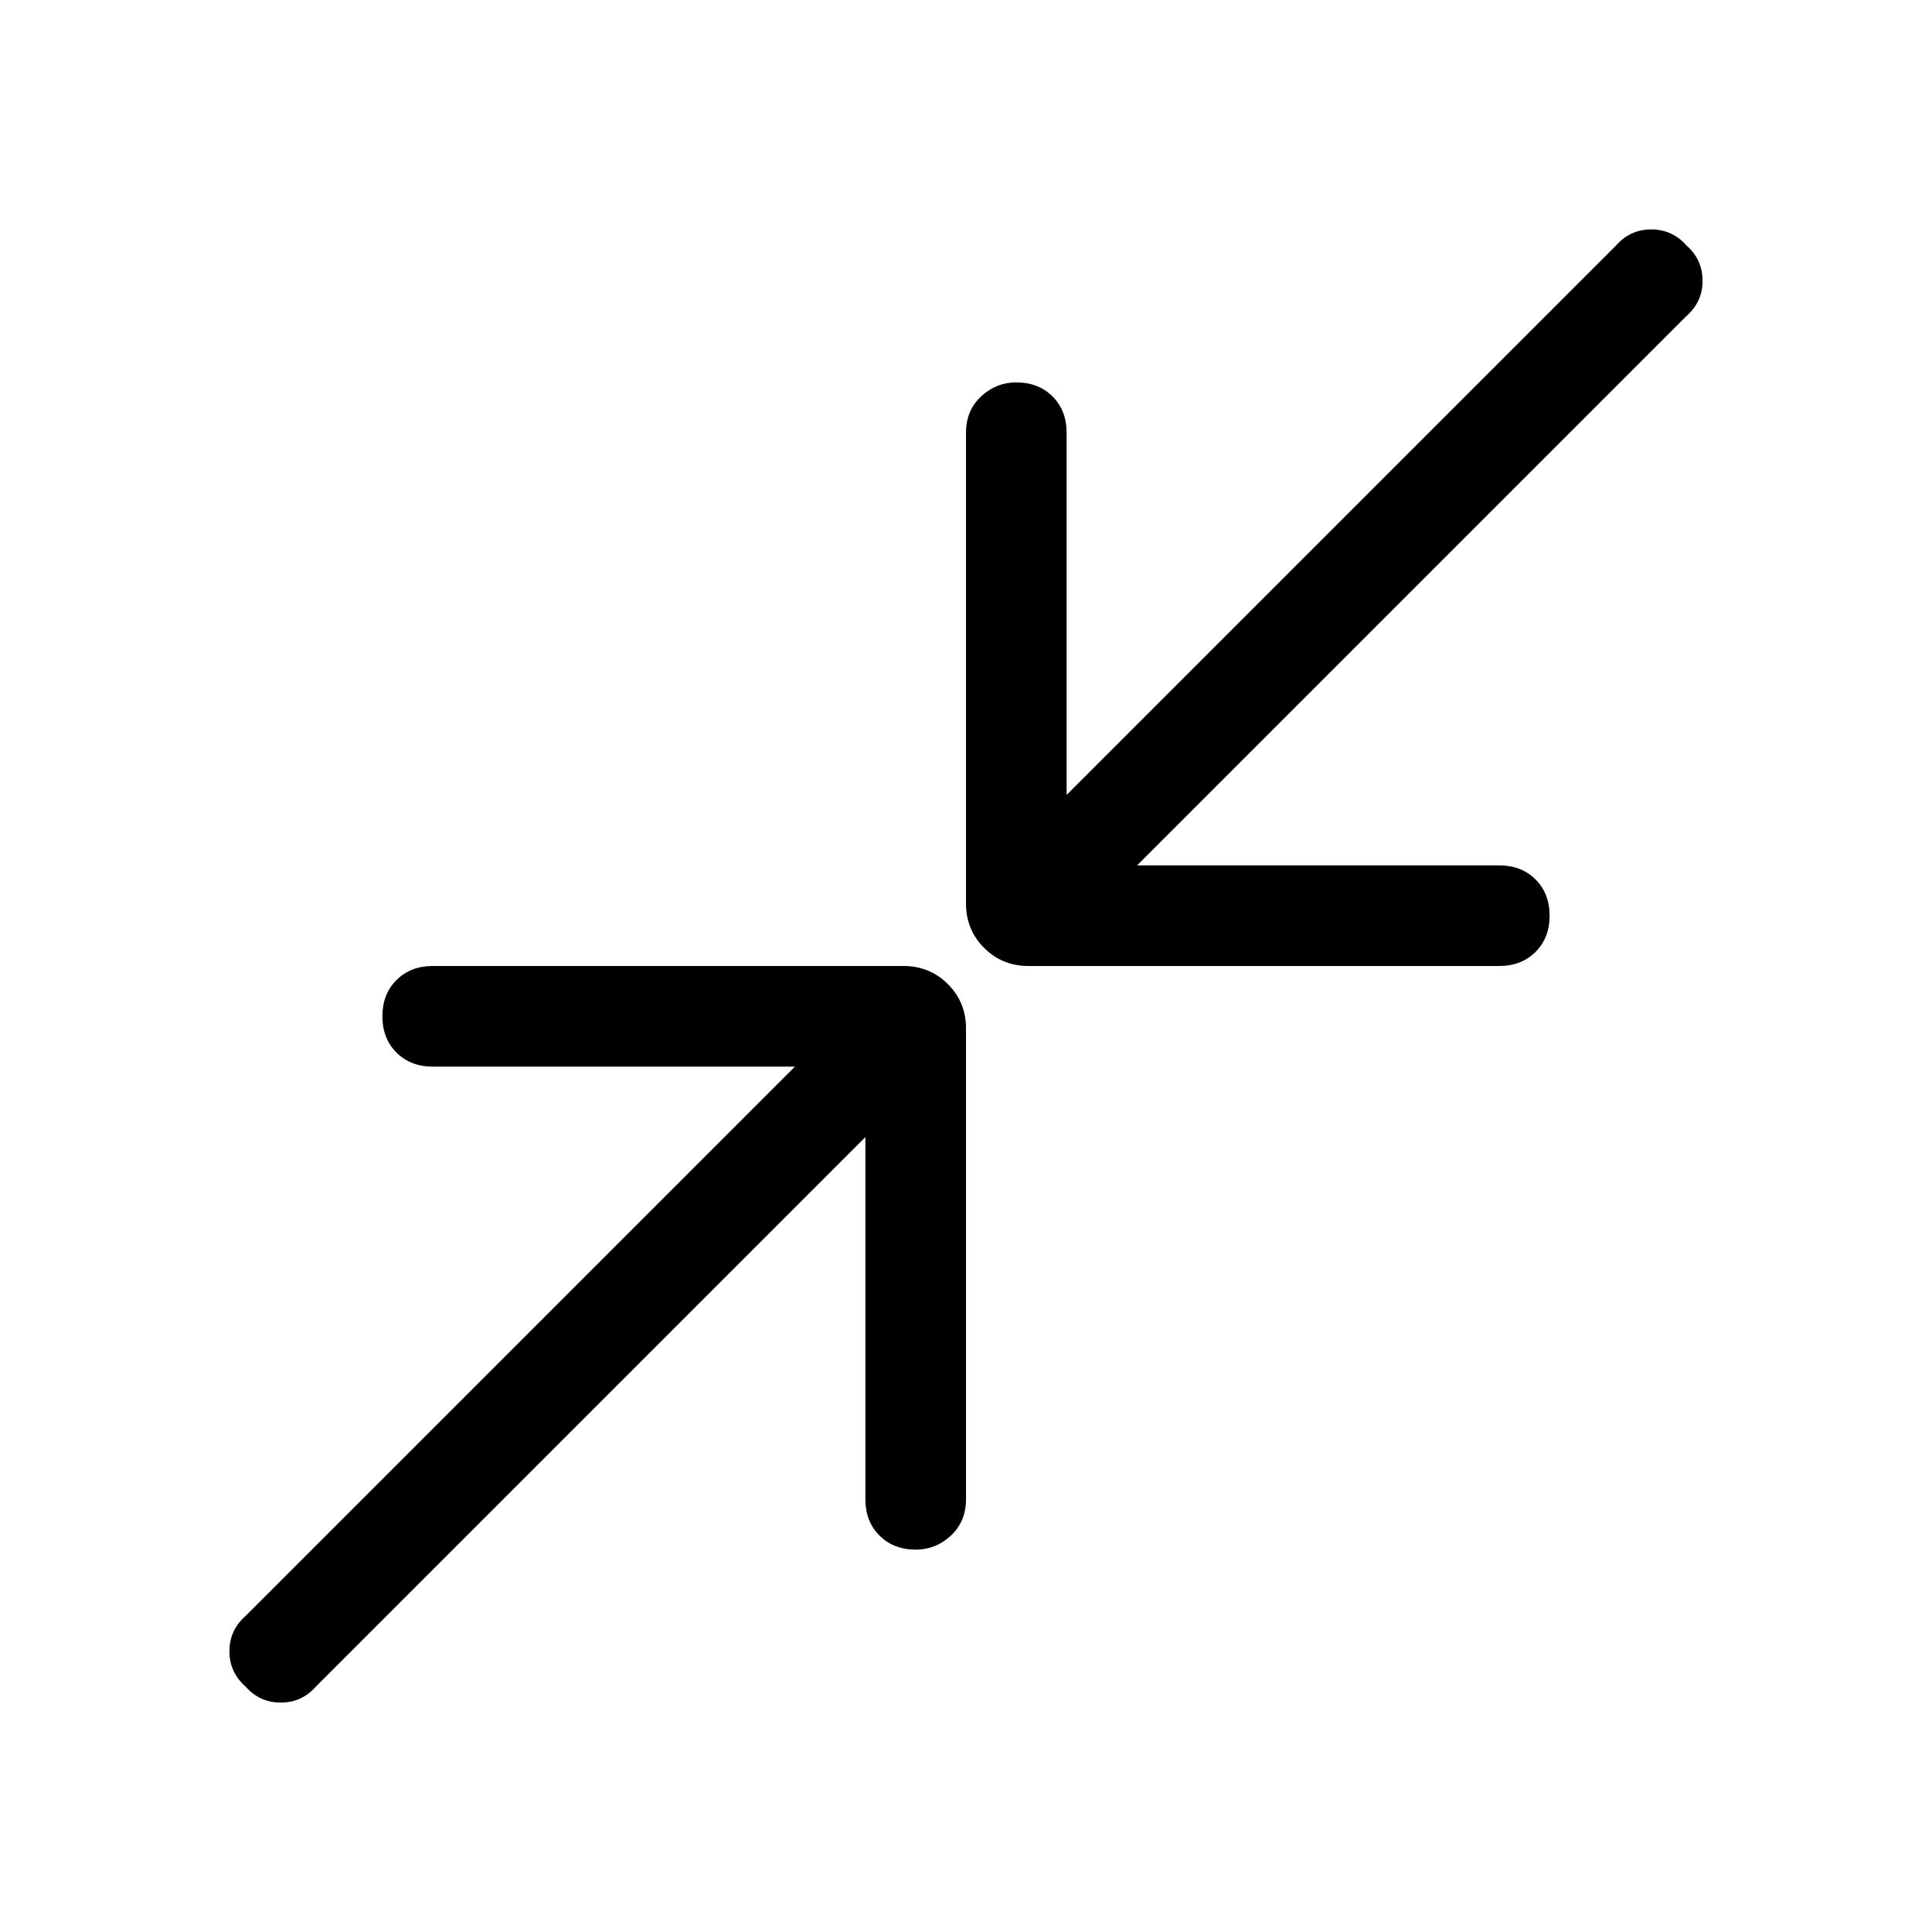 <svg xmlns="http://www.w3.org/2000/svg" height="40" width="40"><path d="M21.292 20q-.542 0-.917-.375T20 18.708v-9.75q0-.458.312-.75.313-.291.73-.291.458 0 .75.291.291.292.291.75v7.5L33.458 5.083q.292-.333.73-.333.437 0 .729.333.333.292.333.729 0 .438-.333.73L23.542 17.917h7.5q.458 0 .75.291.291.292.291.75 0 .459-.291.75-.292.292-.75.292ZM5.083 34.917q-.333-.292-.333-.729 0-.438.333-.73l11.375-11.375h-7.5q-.458 0-.75-.291-.291-.292-.291-.75 0-.459.291-.75Q8.5 20 8.958 20h9.75q.542 0 .917.375t.375.917v9.75q0 .458-.312.75-.313.291-.73.291-.458 0-.75-.291-.291-.292-.291-.75v-7.5L6.542 34.917q-.292.333-.73.333-.437 0-.729-.333Z"/></svg>